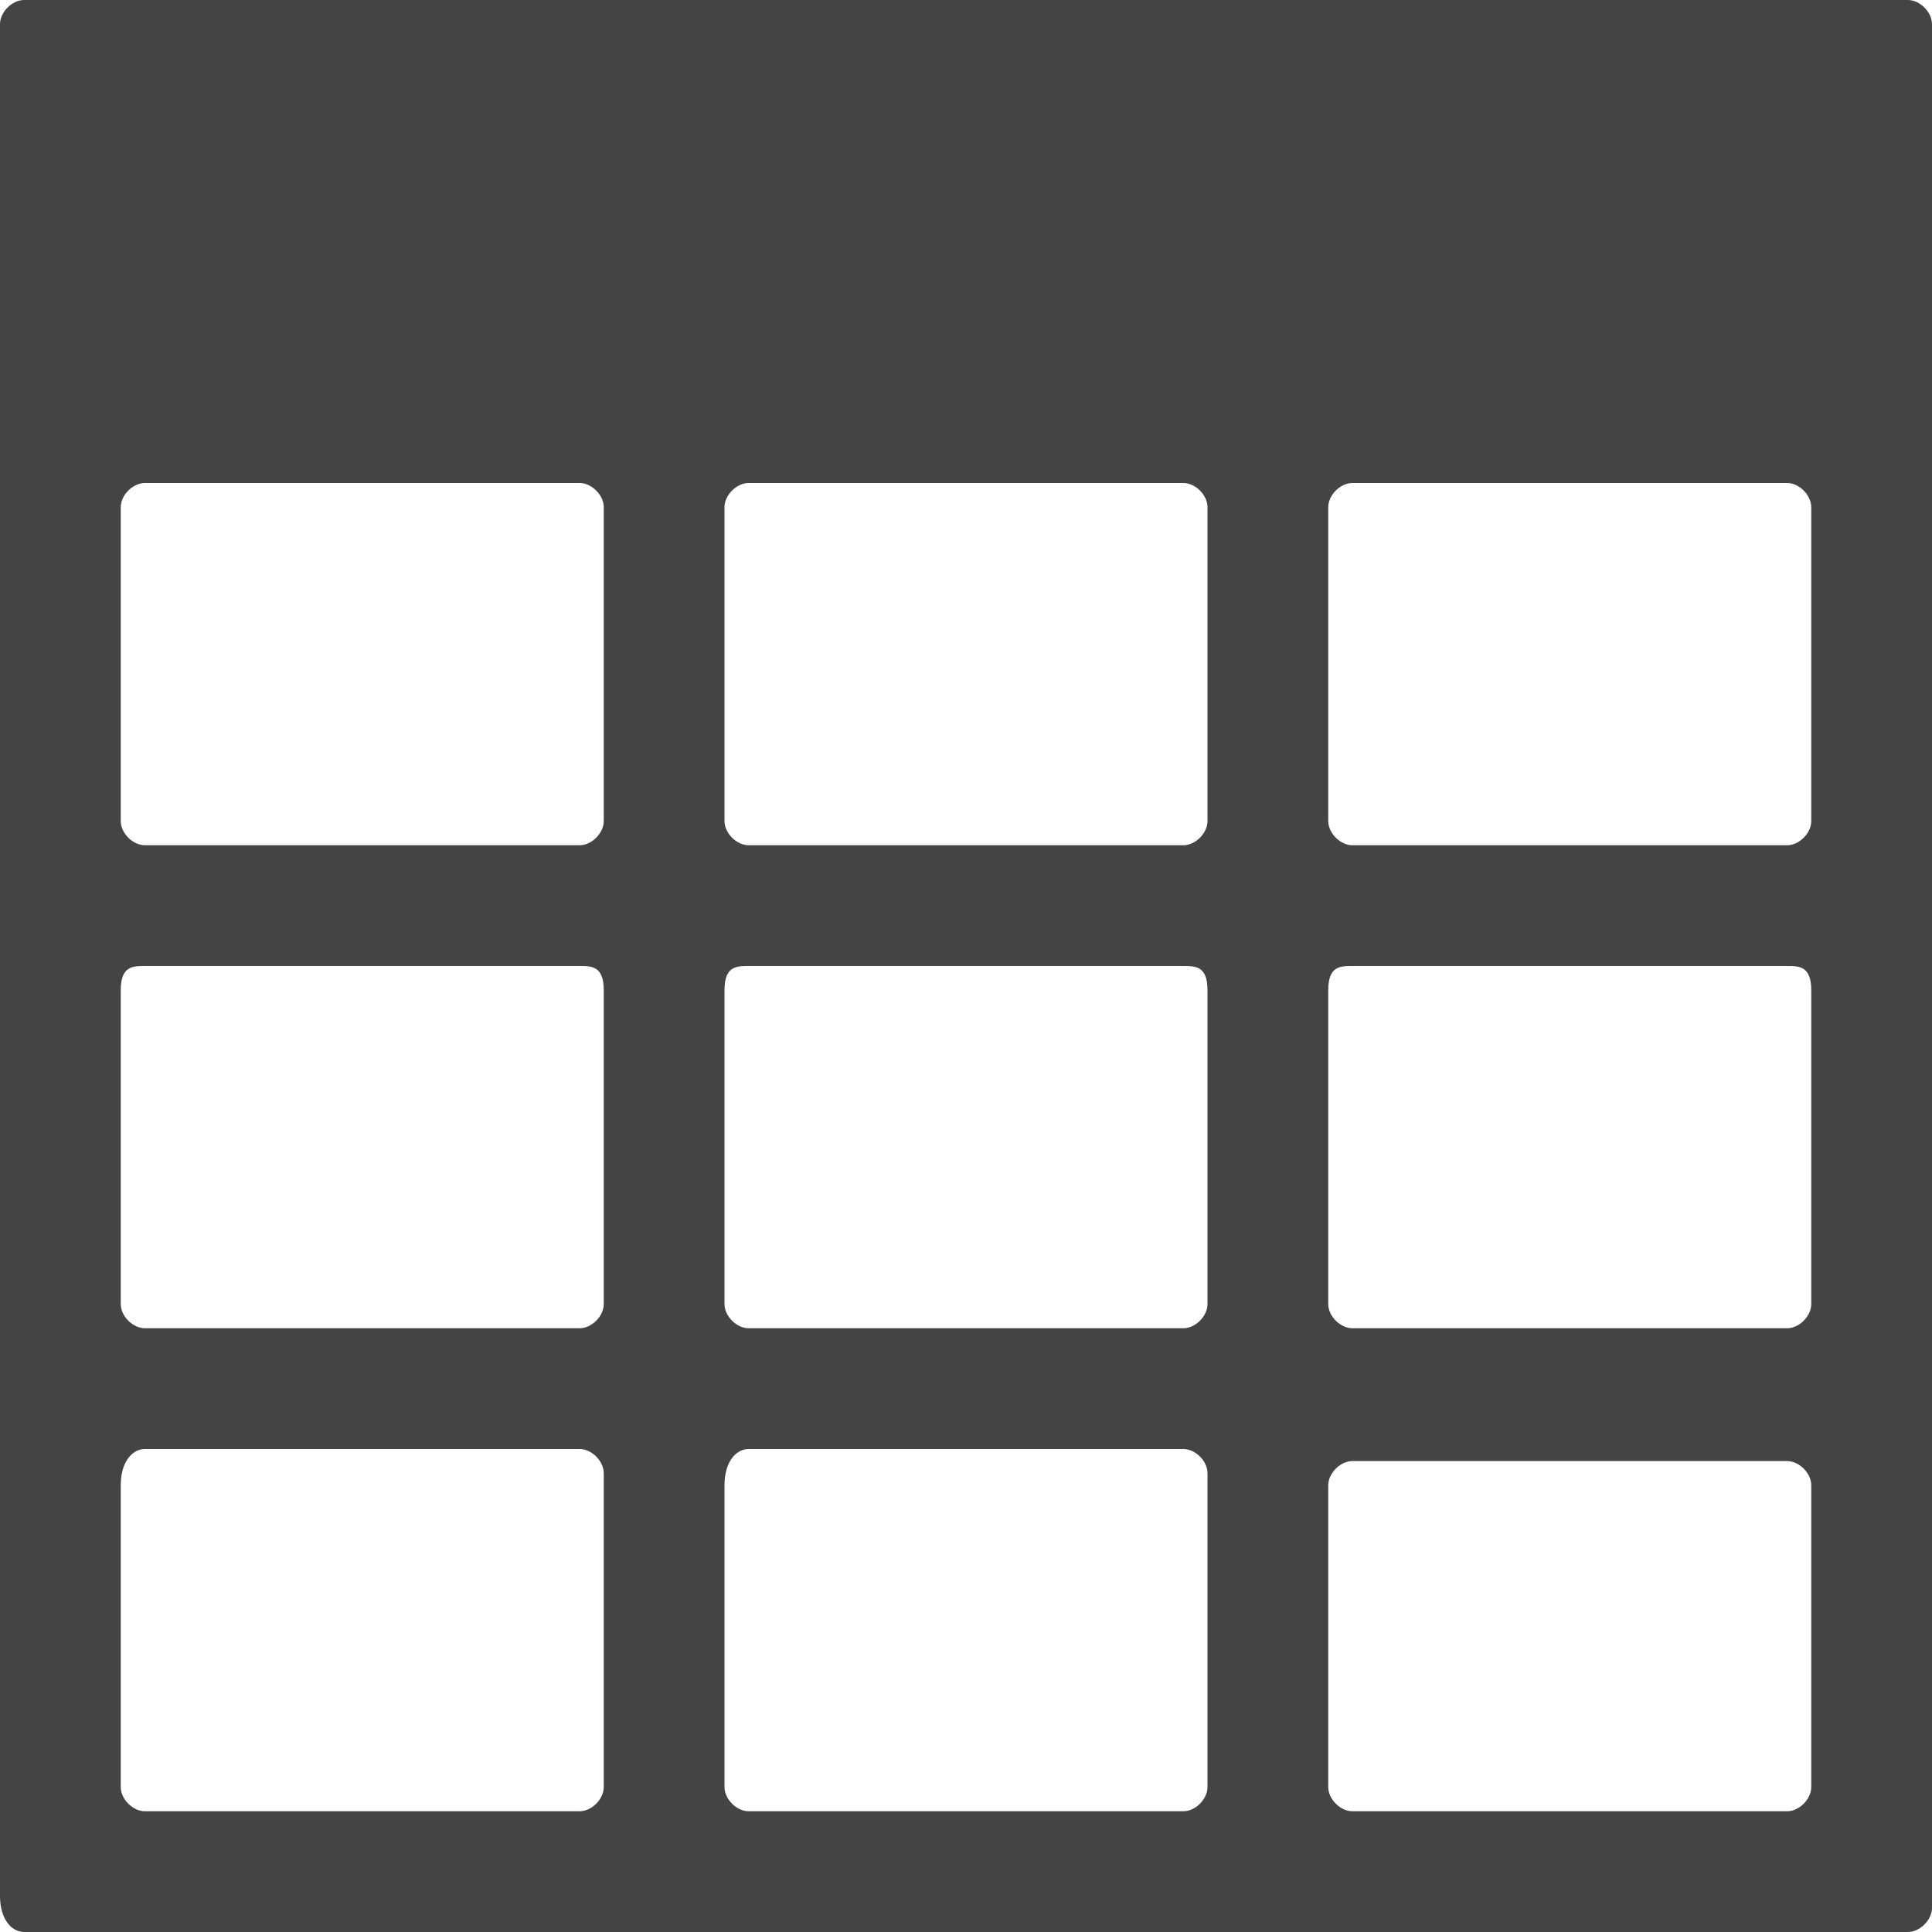 <svg xmlns="http://www.w3.org/2000/svg" viewBox="0 0 16 16">
    <path fill="#444" d="M15 6.8c0 .1-.1.2-.2.2h-3.6c-.1 0-.2-.1-.2-.2V4.2c0-.1.1-.2.2-.2h3.6c.1 0 .2.1.2.2v2.6zm0 4c0 .1-.1.2-.2.2h-3.6c-.1 0-.2-.1-.2-.2V8.2c0-.2.1-.2.2-.2h3.6c.1 0 .2 0 .2.2v2.6zm0 4c0 .1-.1.2-.2.2h-3.6c-.1 0-.2-.1-.2-.2v-2.5c0-.1.1-.2.2-.2h3.6c.1 0 .2.1.2.2v2.5zm-5-8c0 .1-.1.2-.2.2H6.2c-.1 0-.2-.1-.2-.2V4.2c0-.1.1-.2.2-.2h3.6c.1 0 .2.1.2.2v2.6zm0 4c0 .1-.1.2-.2.2H6.2c-.1 0-.2-.1-.2-.2V8.2c0-.2.1-.2.2-.2h3.6c.1 0 .2 0 .2.2v2.6zm0 4c0 .1-.1.2-.2.2H6.2c-.1 0-.2-.1-.2-.2v-2.5c0-.2.1-.3.2-.3h3.6c.1 0 .2.1.2.2v2.6zm-5-8c0 .1-.1.2-.2.2H1.2c-.1 0-.2-.1-.2-.2V4.2c0-.1.1-.2.2-.2h3.6c.1 0 .2.1.2.2v2.6zm0 4c0 .1-.1.2-.2.2H1.2c-.1 0-.2-.1-.2-.2V8.2c0-.2.1-.2.2-.2h3.6c.1 0 .2 0 .2.2v2.6zm0 4c0 .1-.1.2-.2.2H1.2c-.1 0-.2-.1-.2-.2v-2.5c0-.2.1-.3.2-.3h3.6c.1 0 .2.1.2.2v2.6zM15.8 0H.2C.1 0 0 .1 0 .2v15.5c0 .2.1.3.2.3h15.6c.1 0 .2-.1.2-.2V.2c0-.1-.1-.2-.2-.2z"/>
</svg>
